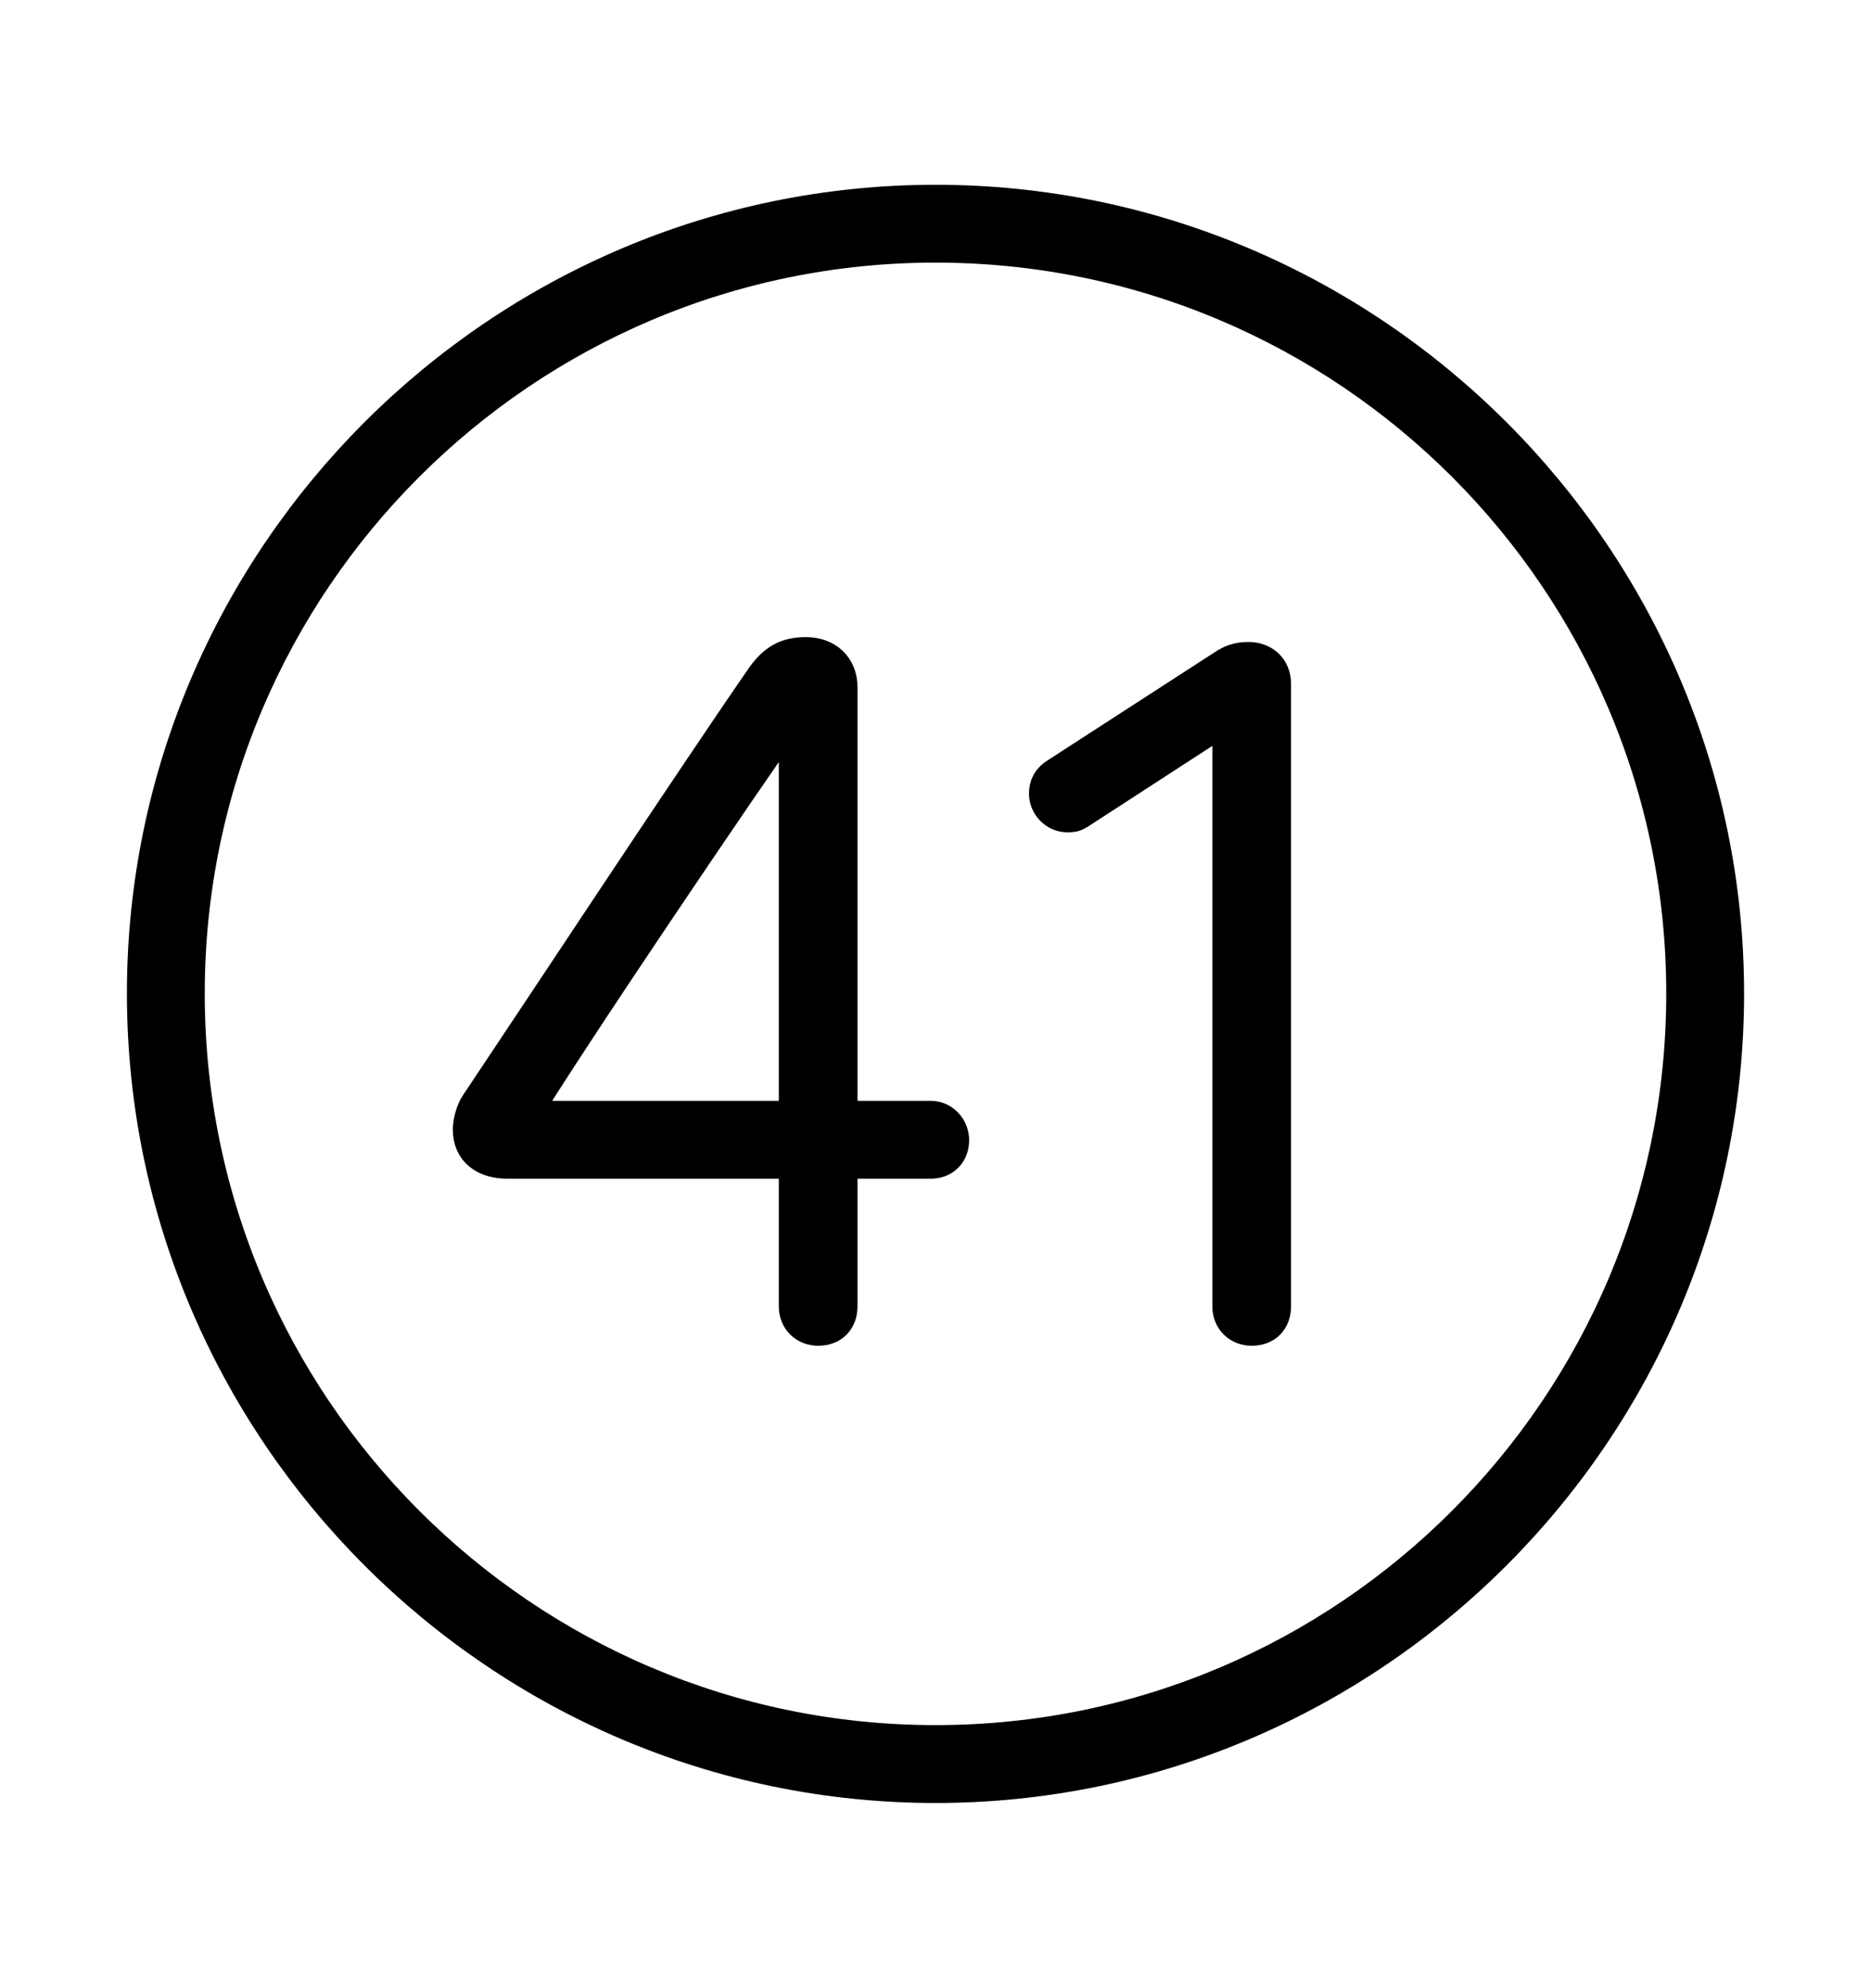<svg width='49.328px' height='52.4px' direction='ltr' xmlns='http://www.w3.org/2000/svg' version='1.1'>
<g fill-rule='nonzero' transform='scale(1,-1) translate(0,-52.4)'>
<path fill='black' stroke='black' fill-opacity='1.0' stroke-width='1.0' d='
    M 24.664,5.371
    C 36.115,5.371 45.482,14.738 45.482,26.211
    C 45.482,37.662 36.115,47.029 24.664,47.029
    C 13.213,47.029 3.846,37.662 3.846,26.211
    C 3.846,14.738 13.213,5.371 24.664,5.371
    Z
    M 24.664,6.424
    C 13.771,6.424 4.898,15.297 4.898,26.211
    C 4.898,37.104 13.771,45.977 24.664,45.977
    C 35.578,45.977 44.43,37.104 44.43,26.211
    C 44.43,15.297 35.578,6.424 24.664,6.424
    Z
    M 21.57,17.424
    C 21.914,17.424 22.107,17.639 22.107,17.961
    L 22.107,21.828
    L 24.535,21.828
    C 24.857,21.828 25.051,22.043 25.051,22.344
    C 25.051,22.623 24.836,22.881 24.535,22.881
    L 22.107,22.881
    L 22.107,34.289
    C 22.107,34.783 21.764,35.105 21.248,35.105
    C 20.775,35.105 20.453,34.955 20.109,34.439
    C 18.369,31.926 14.287,25.738 12.633,23.268
    C 12.525,23.117 12.439,22.838 12.439,22.623
    C 12.439,22.086 12.826,21.828 13.385,21.828
    L 21.033,21.828
    L 21.033,17.961
    C 21.033,17.639 21.27,17.424 21.57,17.424
    Z
    M 33.0,17.424
    C 33.344,17.424 33.537,17.639 33.537,17.961
    L 33.537,34.375
    C 33.537,34.762 33.258,34.977 32.914,34.977
    C 32.656,34.977 32.484,34.912 32.291,34.783
    L 27.908,31.947
    C 27.693,31.818 27.629,31.668 27.629,31.475
    C 27.629,31.217 27.844,30.959 28.145,30.959
    C 28.252,30.959 28.295,30.959 28.402,31.023
    L 32.377,33.602
    L 32.463,33.602
    L 32.463,17.961
    C 32.463,17.639 32.699,17.424 33.0,17.424
    Z
    M 21.033,22.881
    L 13.686,22.881
    L 13.686,22.924
    C 14.846,24.857 19.637,31.947 20.99,33.838
    L 21.033,33.838
    Z
' />
</g>
</svg>